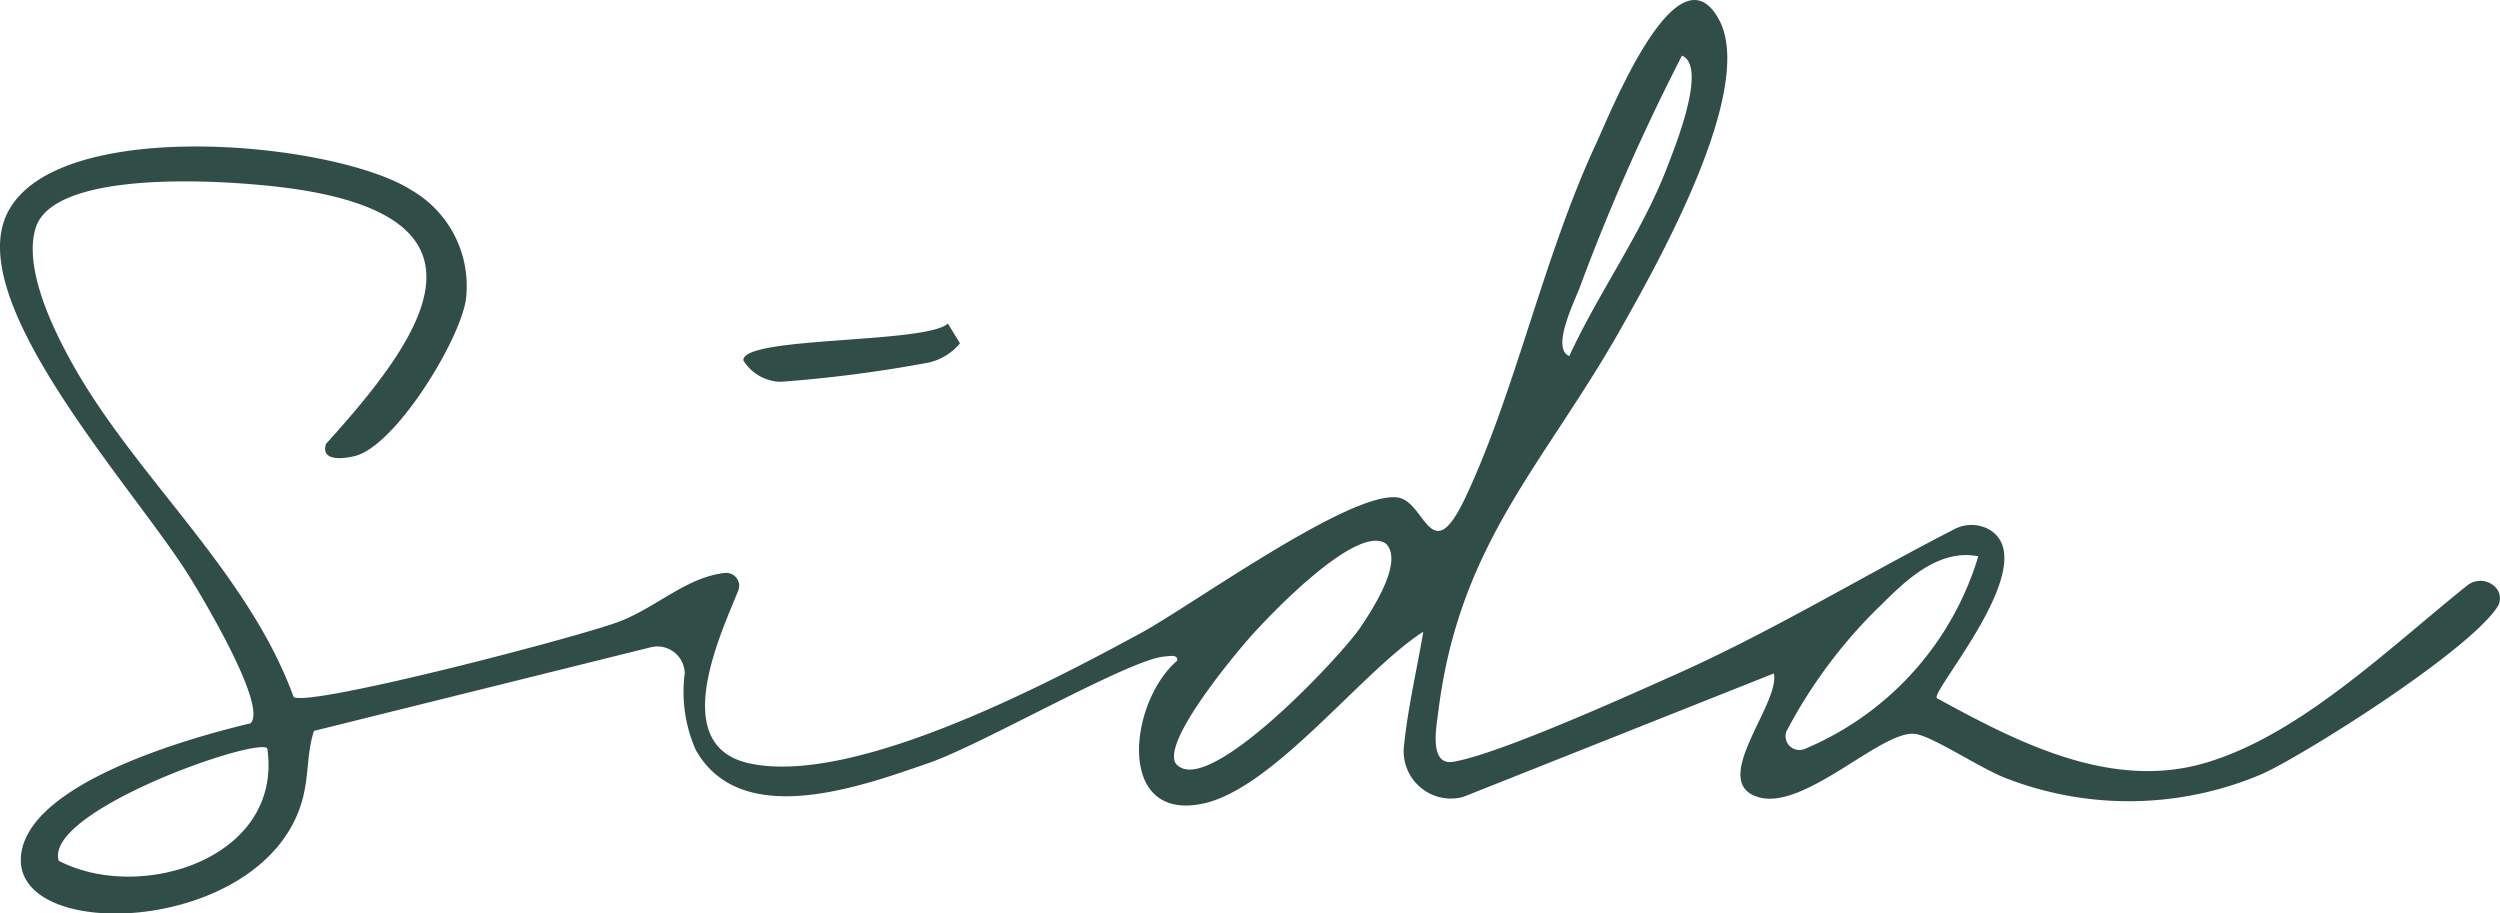 <svg xmlns="http://www.w3.org/2000/svg" width="92.685" height="33.867" viewBox="0 0 92.685 33.867">
  <path id="パス_318" data-name="パス 318" d="M71.8,25.884c3.008,1.646,6.464,3.435,9.967,2.4s6.771-4.23,9.7-6.576a.778.778,0,0,1,1.04.059h0a.591.591,0,0,1,.08.736c-1.148,1.739-7.544,5.722-8.822,6.235a12.581,12.581,0,0,1-9.255.17c-.95-.316-2.9-1.649-3.54-1.7-1.244-.108-4.063,2.828-5.759,2.355-1.919-.532.808-3.478.548-4.592l-11.523,4.58h0a1.753,1.753,0,0,1-2.191-1.866c.149-1.482.52-3.036.718-4.261C50.5,24.866,47.212,29.26,44.575,29.8c-3.224.662-2.72-3.775-.938-5.3.043-.244-.272-.173-.464-.158-1.281.09-6.752,3.261-8.742,3.948-2.491.86-6.956,2.51-8.64-.486a5.336,5.336,0,0,1-.408-2.844A1.015,1.015,0,0,0,24.125,24L11.636,27.1c-.288.9-.167,1.7-.467,2.686C9.674,34.65.5,35,.774,31.745c.232-2.708,6.248-4.388,8.513-4.926.631-.637-1.751-4.6-2.212-5.353C5.221,18.423-.723,12,.069,8.472c.969-4.314,12.263-3.311,15.2-1.408a4.1,4.1,0,0,1,2,4.047c-.229,1.532-2.615,5.431-4.119,5.8-.415.1-1.272.214-1.068-.449,3.441-3.806,6.634-8.16-.817-9.4C9.318,6.73,2.018,6.092,1.313,8.472c-.439,1.476.628,3.692,1.362,5.007,2.355,4.227,6.5,7.69,8.209,12.365.6.381,10.734-2.268,12.108-2.81s2.472-1.634,3.874-1.789a.48.48,0,0,1,.5.656c-.656,1.628-2.609,5.734.4,6.4,3.856.851,11.047-2.94,14.531-4.83,1.906-1.037,7.792-5.3,9.534-5.022,1.009.161,1.219,2.689,2.485.019,1.857-3.921,2.893-8.909,4.84-13.108C59.7,4.2,62.176-2.077,63.717.711c1.408,2.547-2.24,9.017-3.62,11.462-2.872,5.087-6.012,7.971-6.783,14.262-.065.52-.343,1.962.56,1.81,1.677-.278,6.43-2.426,8.234-3.231,3.549-1.581,6.879-3.611,10.329-5.384a1.368,1.368,0,0,1,1.284-.009c2.1,1.176-2.132,5.966-1.919,6.263ZM58.178,13.2c1.1-2.386,2.7-4.564,3.642-7.034.282-.74,1.485-3.7.535-4.1a78.6,78.6,0,0,0-3.788,8.587c-.183.5-1.077,2.265-.393,2.55ZM43.638,28.362c1.2,1.185,6.13-4.094,6.8-5.106.442-.659,1.612-2.441.938-3.1-1.1-.761-4.456,2.8-5.118,3.565-.551.634-3.326,3.952-2.624,4.645Zm29.7-7.733c-1.64-.337-3,1.232-3.834,2.03a18.409,18.409,0,0,0-3.28,4.465.514.514,0,0,0,.7.637,11.252,11.252,0,0,0,6.415-7.129ZM9.906,27.747c-.418-.421-8.284,2.33-7.733,4.168C5.2,33.49,10.5,31.834,9.906,27.747ZM27.553,13.358a1.664,1.664,0,0,0,1.383.8,49.812,49.812,0,0,0,5.5-.715,2.134,2.134,0,0,0,1.151-.709L35.141,12c-.851.755-7.6.464-7.584,1.358Z" transform="translate(0.003 -0.003)" fill="#304d47"/>
</svg>

